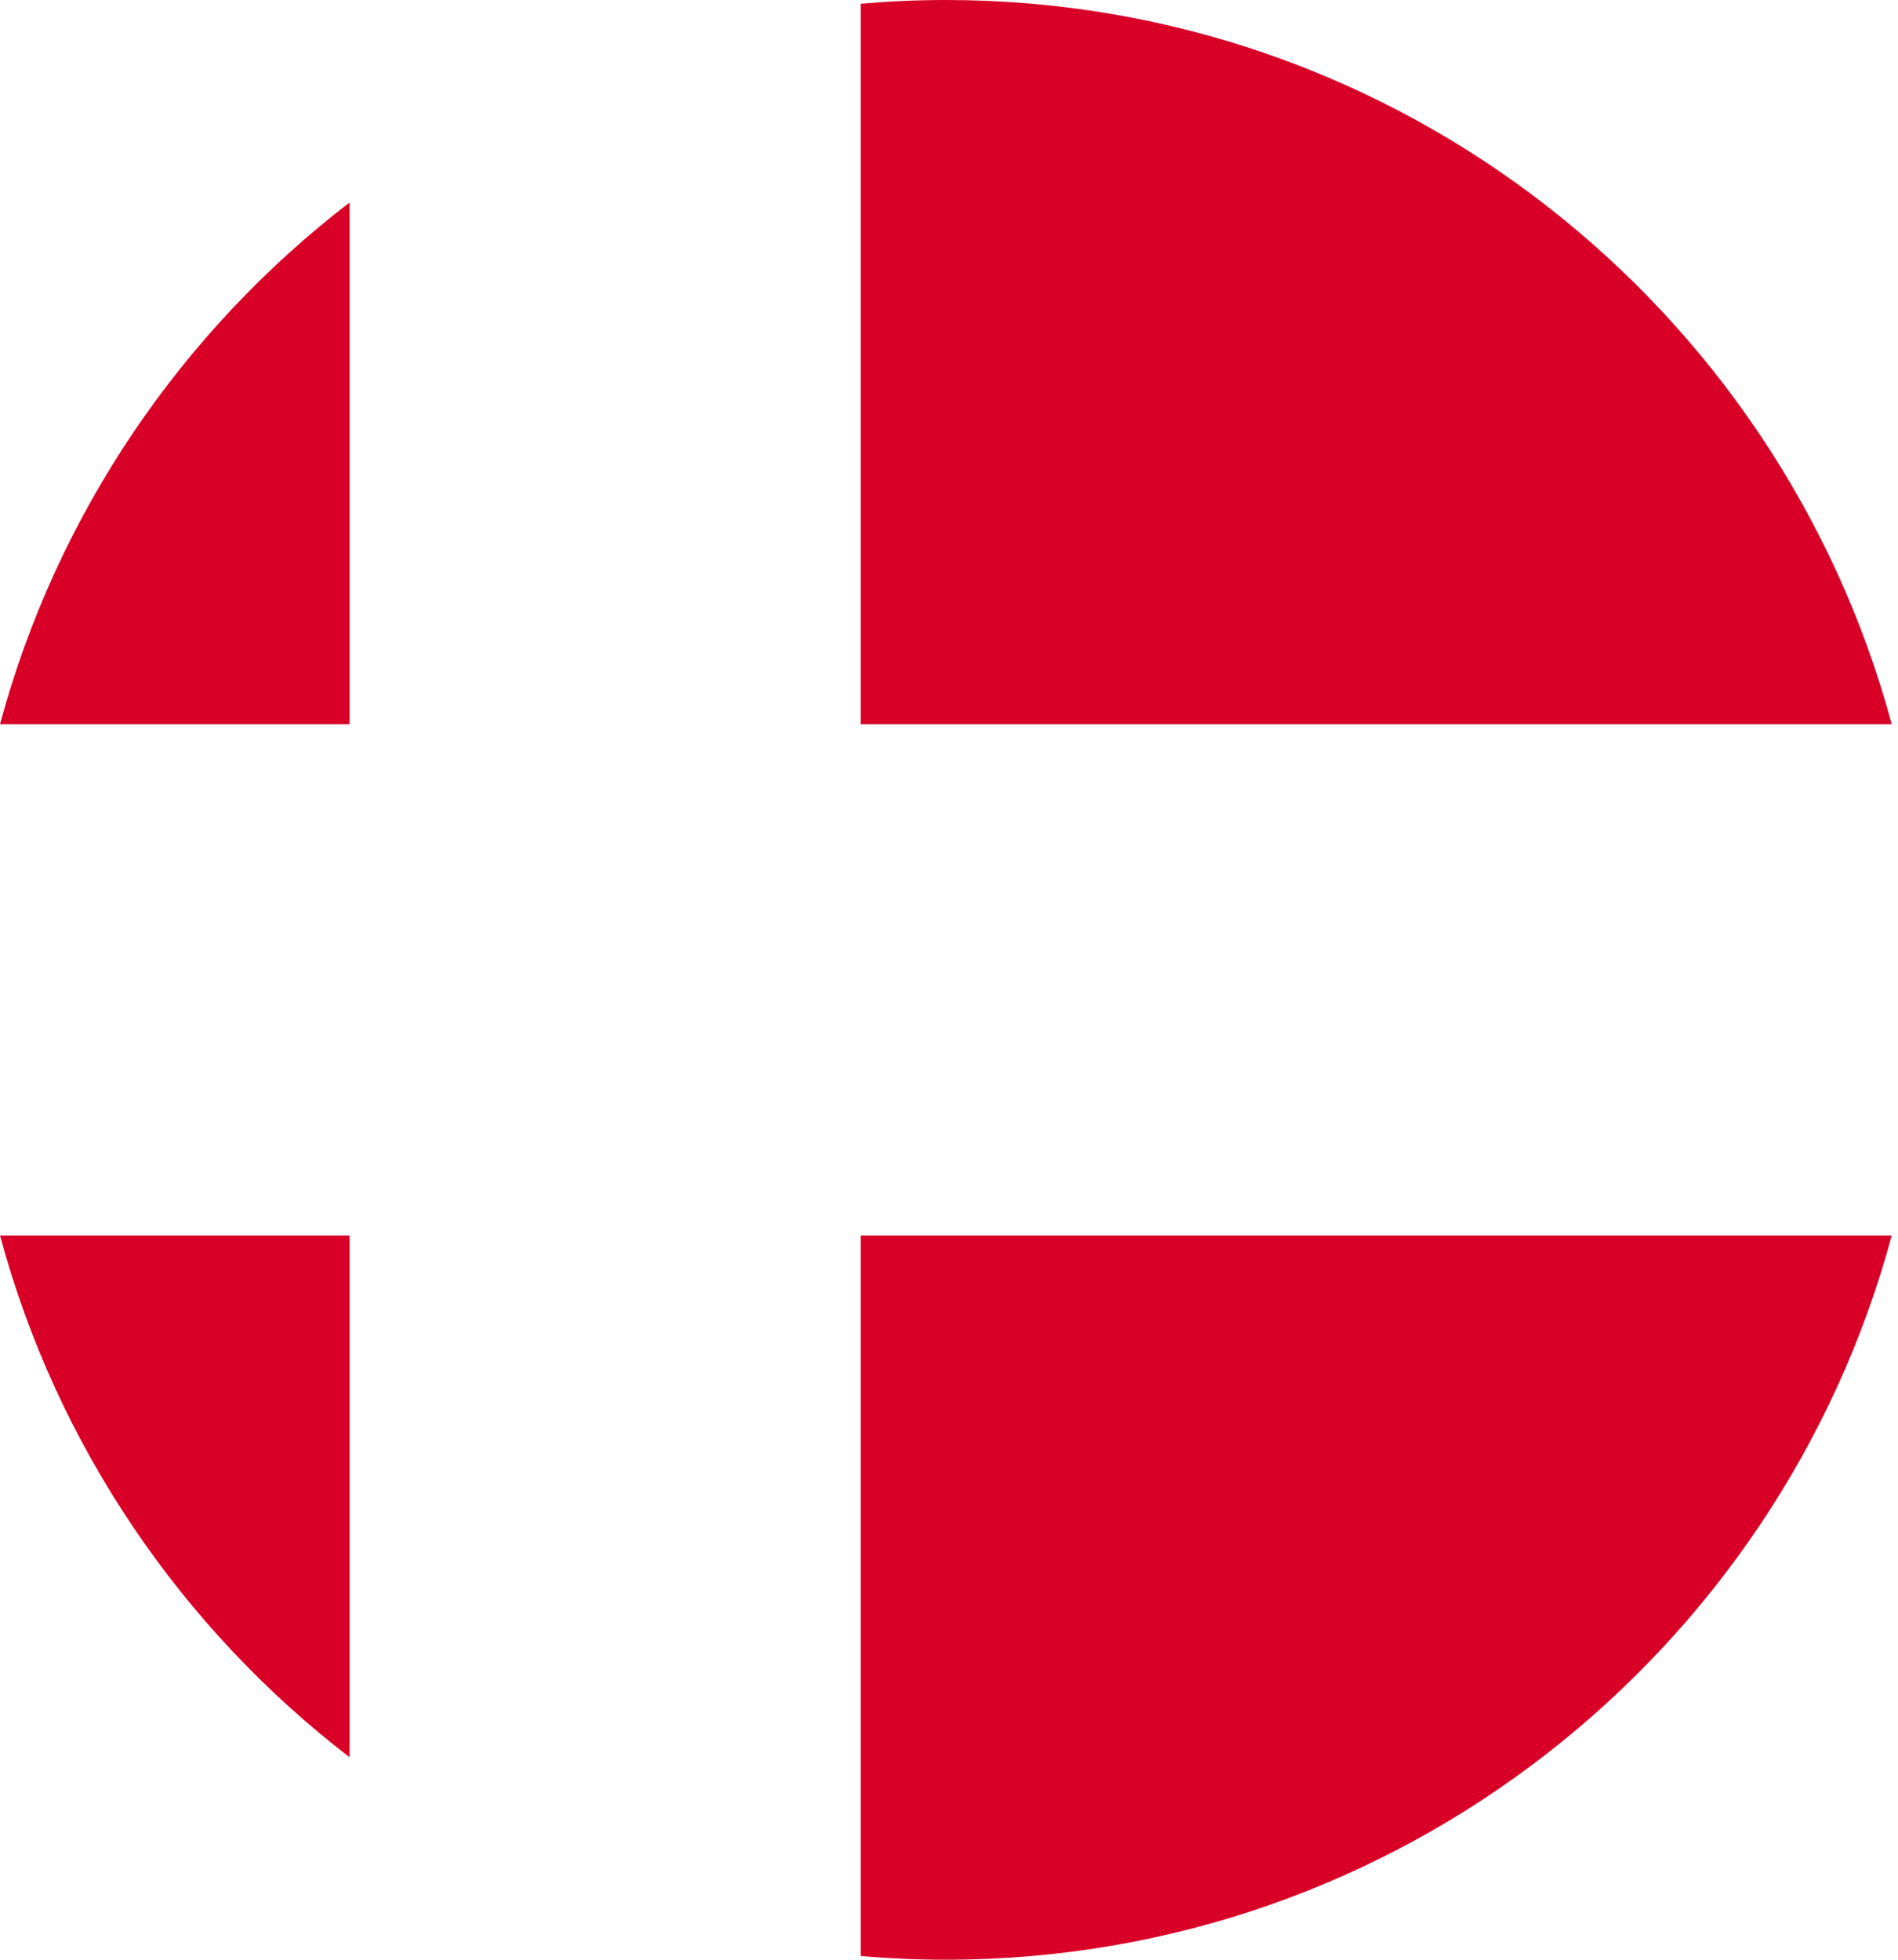 <svg preserveAspectRatio="none" width="100%" height="100%" overflow="visible" style="display: block;" viewBox="0 0 31 32" fill="none" xmlns="http://www.w3.org/2000/svg">
<g id="Group">
<path id="Vector" d="M0 20.174C0.926 23.609 2.966 26.586 5.71 28.694V20.174H0Z" fill="#D80027"/>
<path id="Vector_2" d="M14.057 31.939C14.516 31.979 14.98 32 15.449 32C22.841 32 29.062 26.986 30.898 20.174H14.057V31.939Z" fill="#D80027"/>
<path id="Vector_3" d="M30.898 11.826C29.062 5.014 22.841 0 15.449 0C14.98 0 14.516 0.021 14.057 0.061V11.826H30.898Z" fill="#D80027"/>
<path id="Vector_4" d="M5.71 3.306C2.966 5.414 0.926 8.391 0 11.826H5.71V3.306Z" fill="#D80027"/>
</g>
</svg>
